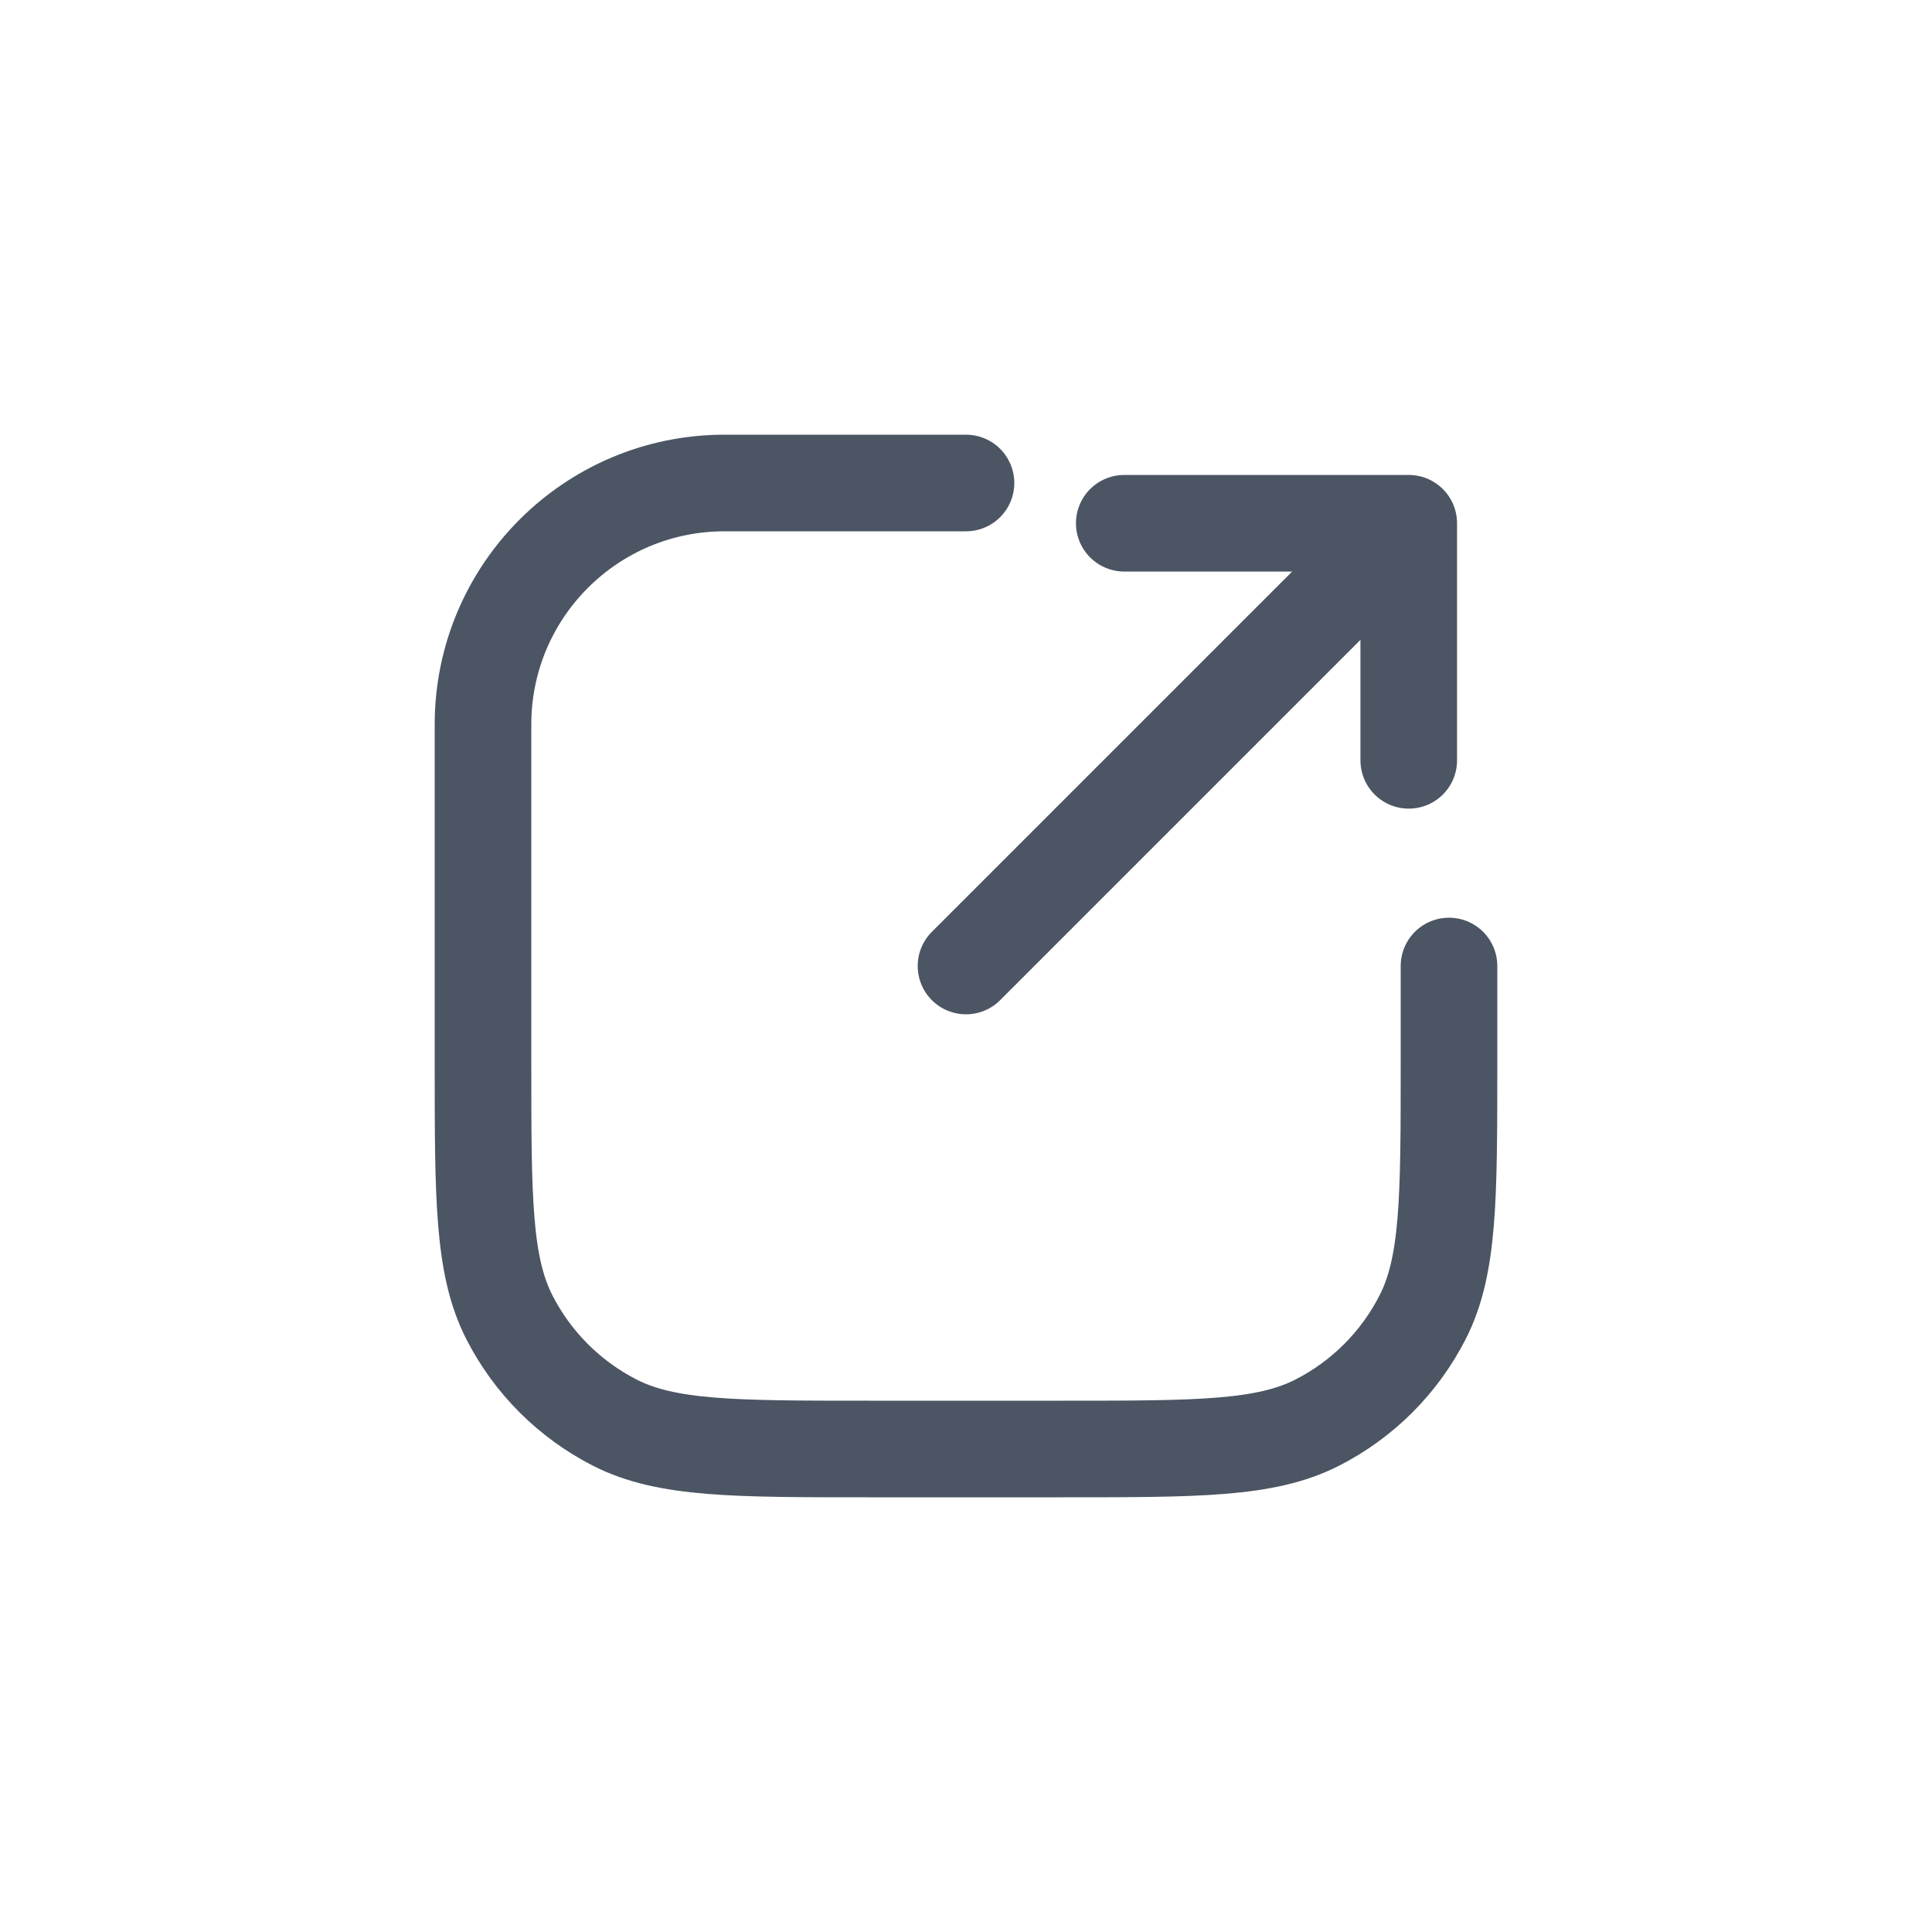 <svg width="24" height="24" viewBox="0 0 24 24" fill="none" xmlns="http://www.w3.org/2000/svg">
<path d="M12 6H9V6C7.343 6 6 7.343 6 9V13.2C6 14.88 6 15.72 6.327 16.362C6.615 16.927 7.074 17.385 7.638 17.673C8.28 18 9.12 18 10.8 18H13.2C14.88 18 15.72 18 16.362 17.673C16.927 17.385 17.385 16.927 17.673 16.362C18 15.72 18 14.88 18 13.2V12" stroke="#4B5563" stroke-width="1.2" stroke-linecap="round"/>
<path d="M12 12L17.5 6.5M17.5 6.5H13.966M17.5 6.5V9.445" stroke="#4B5563" stroke-width="1.2" stroke-linecap="round" stroke-linejoin="round"/>
</svg>
